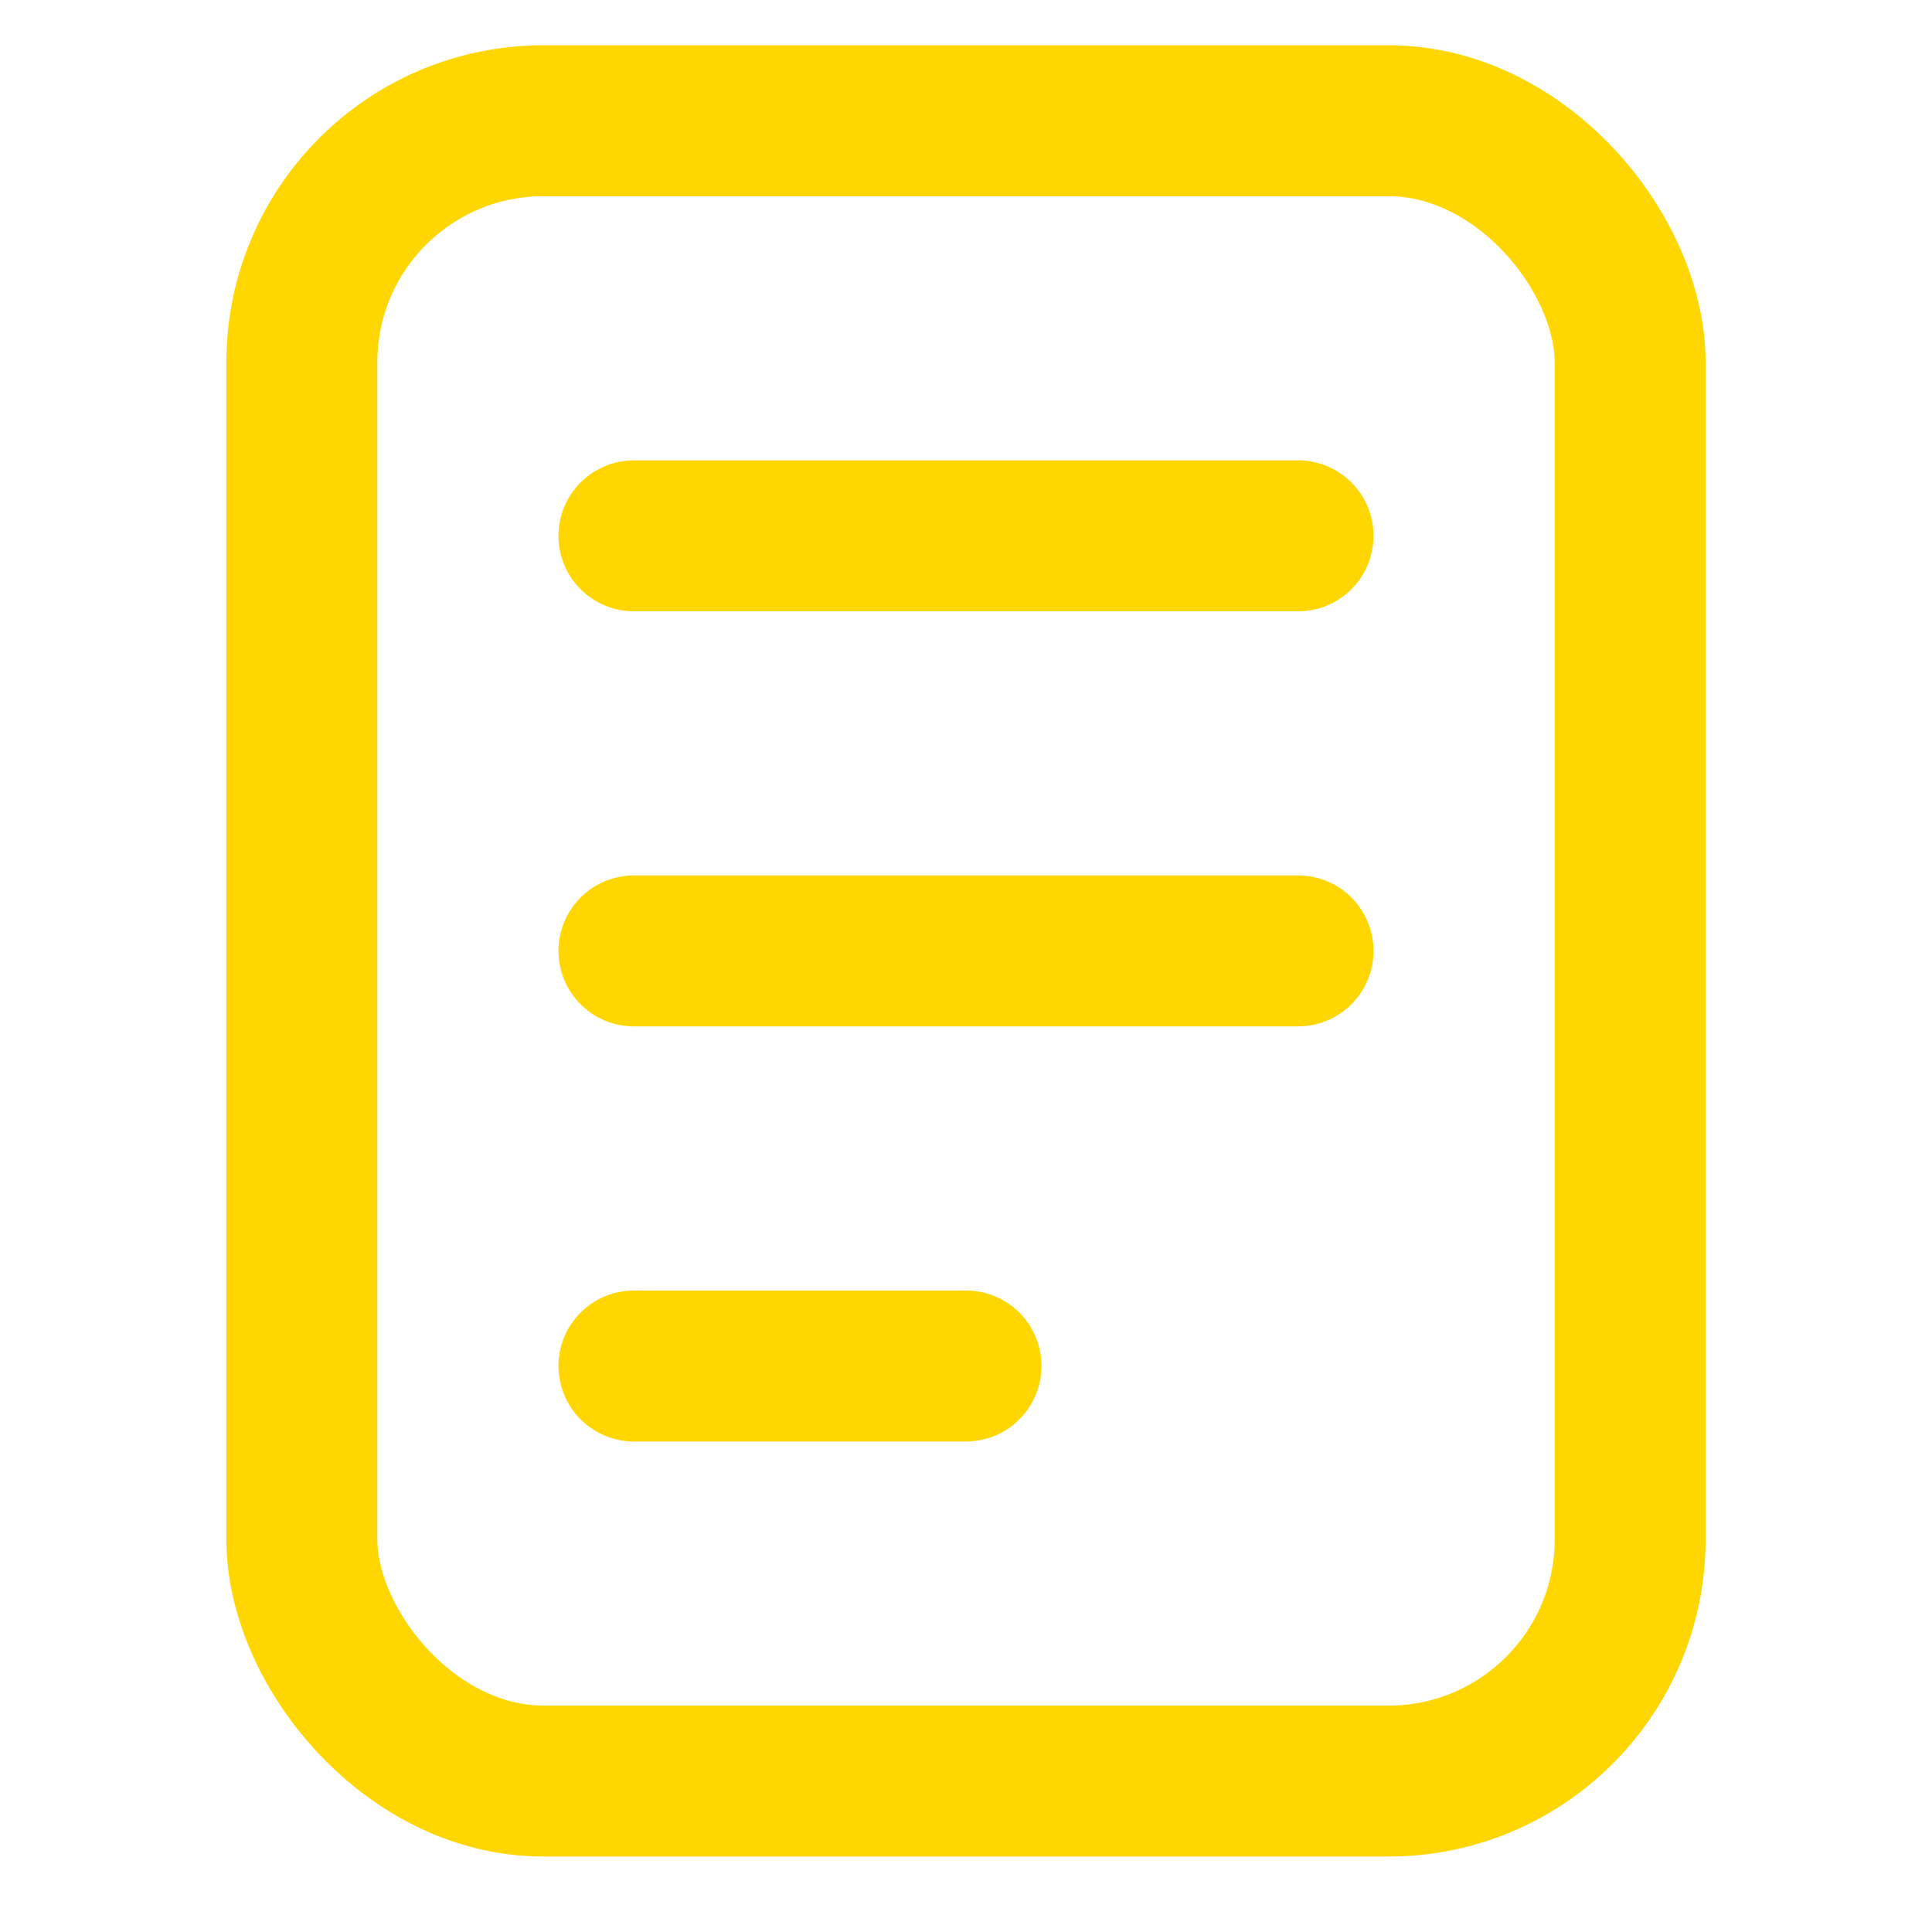 <svg width="32" height="32" viewBox="0 0 32 32" fill="none" xmlns="http://www.w3.org/2000/svg">
<rect x="5" y="2" width="22" height="27.5" rx="4" stroke="#FFD600" stroke-width="2.5"/>
<path d="M10.5 8.875H21.5" stroke="#FFD600" stroke-width="2.5" stroke-linecap="round"/>
<path d="M10.5 15.75H21.5" stroke="#FFD600" stroke-width="2.5" stroke-linecap="round"/>
<path d="M10.5 22.625H16" stroke="#FFD600" stroke-width="2.5" stroke-linecap="round"/>
</svg>
